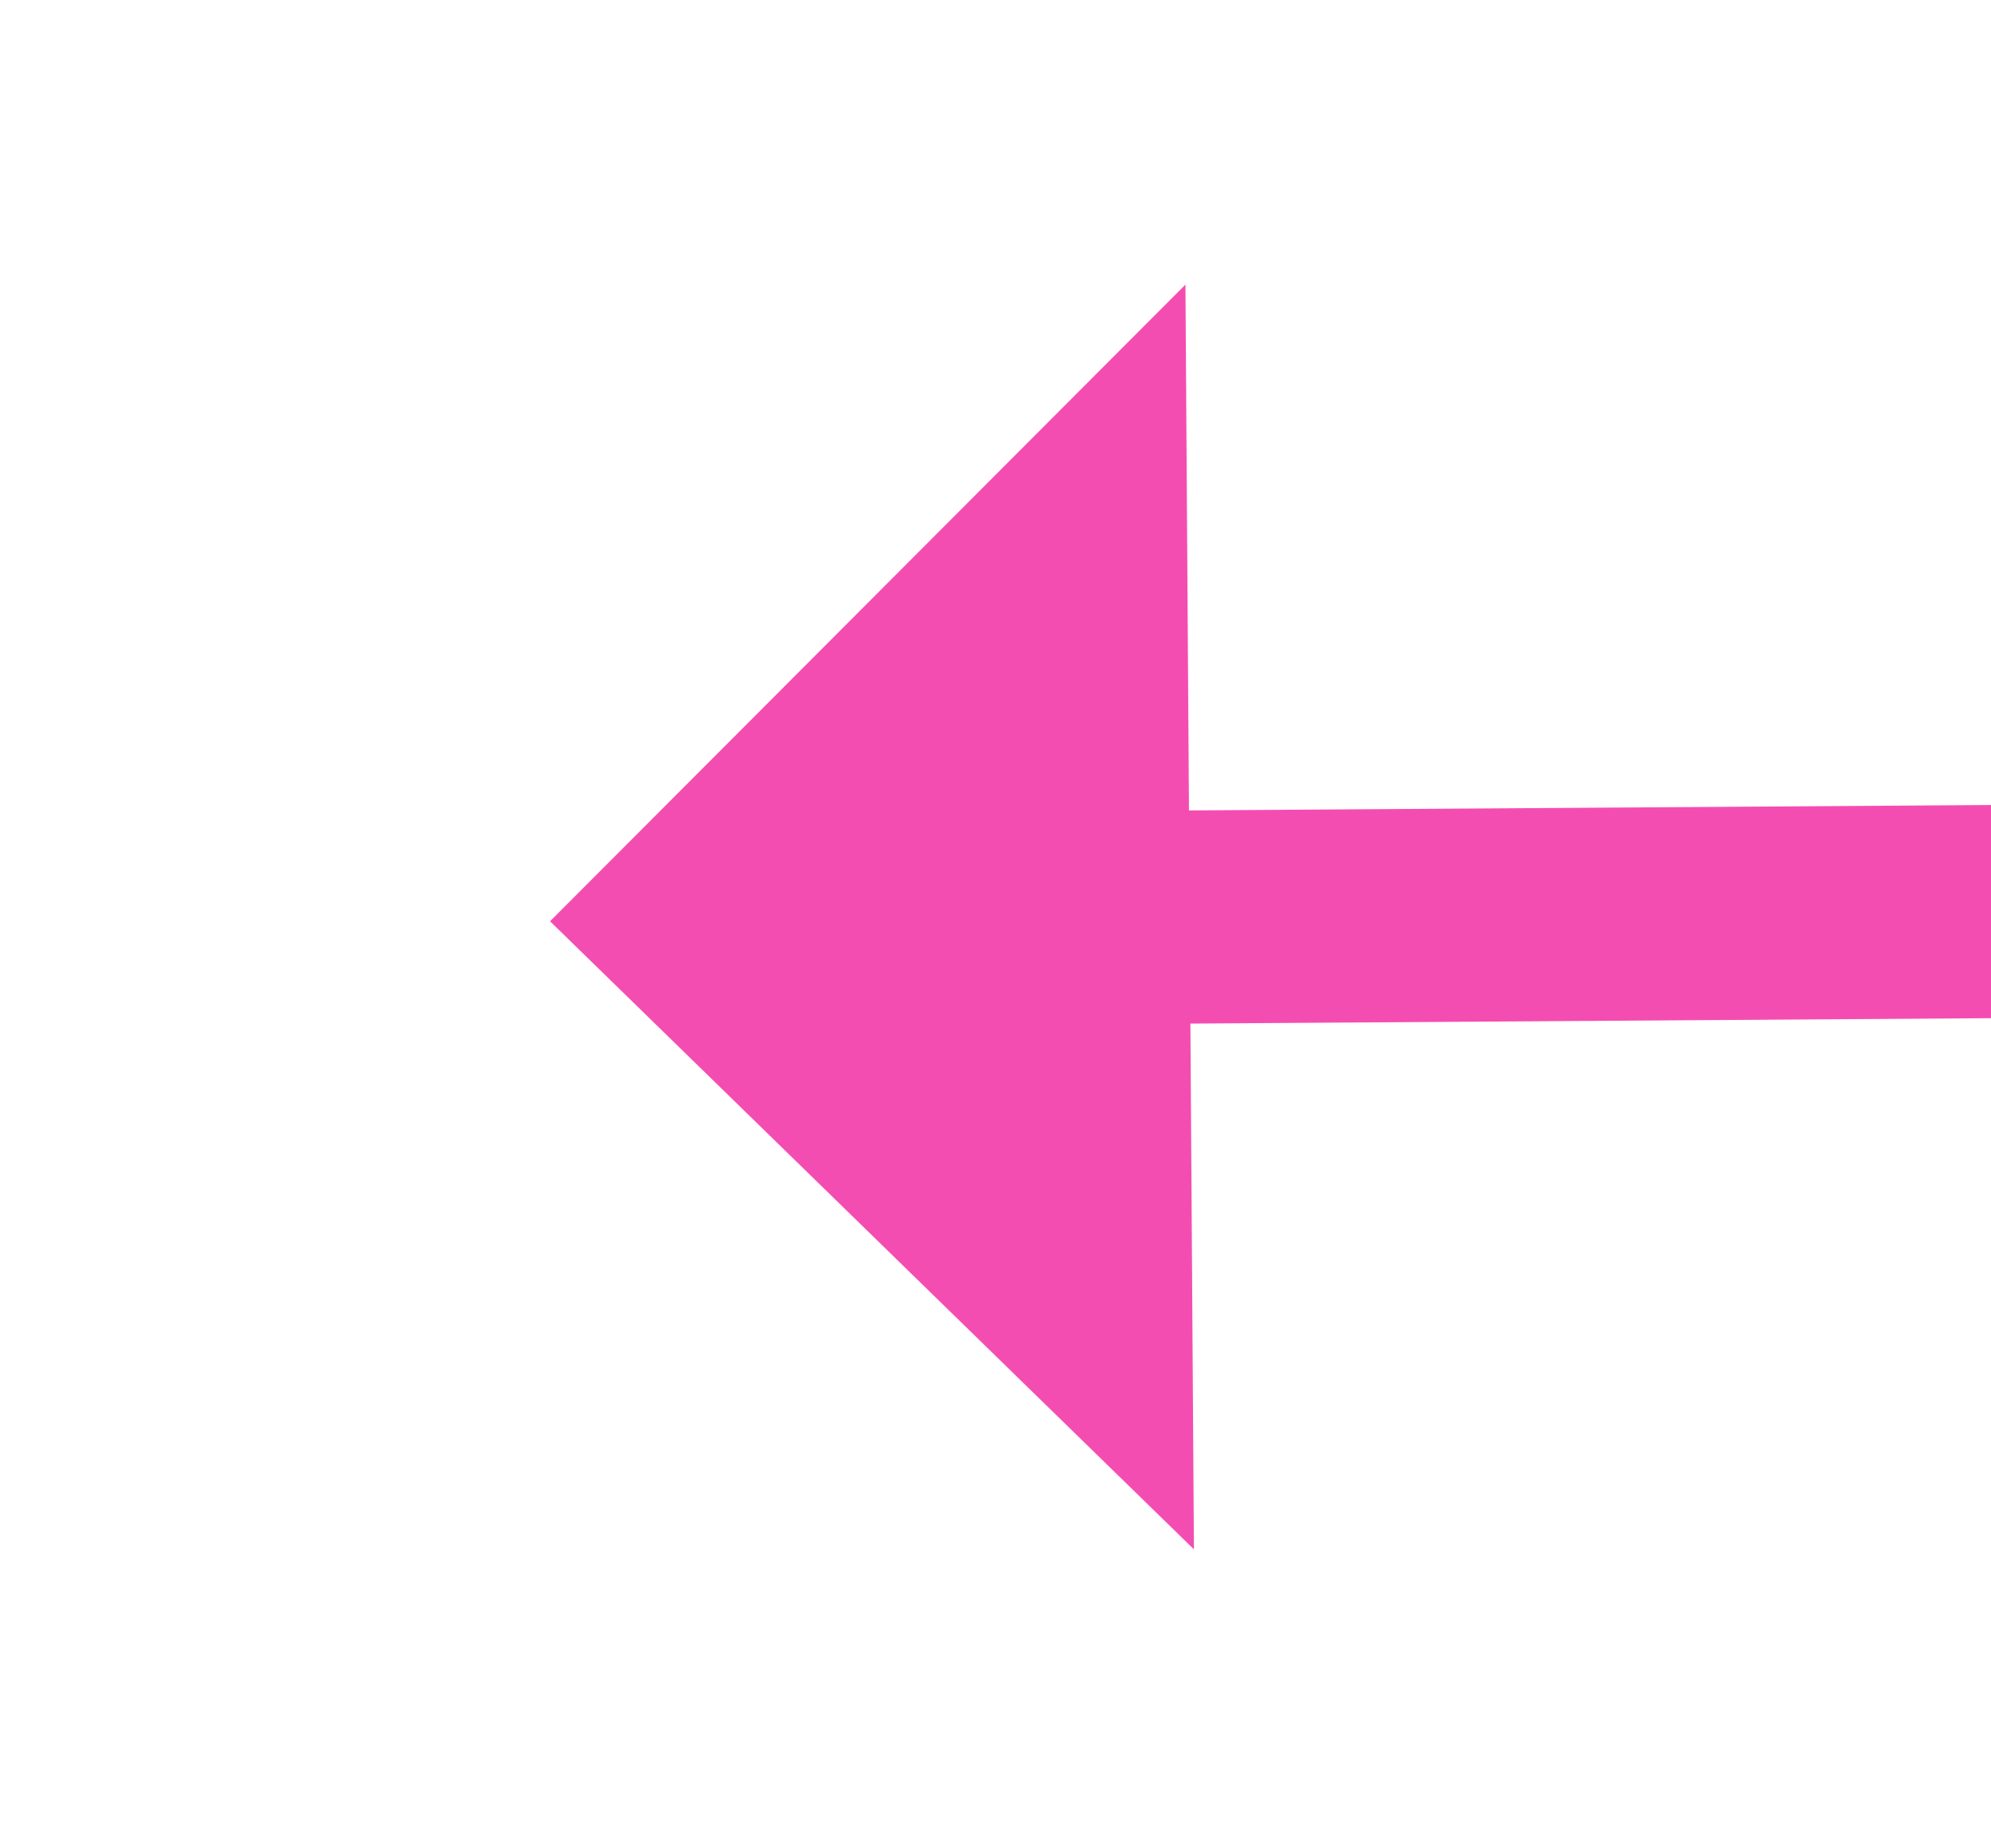 ﻿<?xml version="1.0" encoding="utf-8"?>
<svg version="1.1" xmlns:xlink="http://www.w3.org/1999/xlink" width="28px" height="26px" preserveAspectRatio="xMinYMid meet" viewBox="650 971  28 24" xmlns="http://www.w3.org/2000/svg">
  <g transform="matrix(-0.883 0.469 -0.469 -0.883 1711.768 1539.208 )">
    <path d="M 667 972.4  L 676 963.5  L 667 954.6  L 667 972.4  Z " fill-rule="nonzero" fill="#f44db2" stroke="none" transform="matrix(0.886 0.463 -0.463 0.886 517.229 -180.795 )" />
    <path d="M 578 963.5  L 669 963.5  " stroke-width="3" stroke="#f44db2" fill="none" transform="matrix(0.886 0.463 -0.463 0.886 517.229 -180.795 )" />
  </g>
</svg>